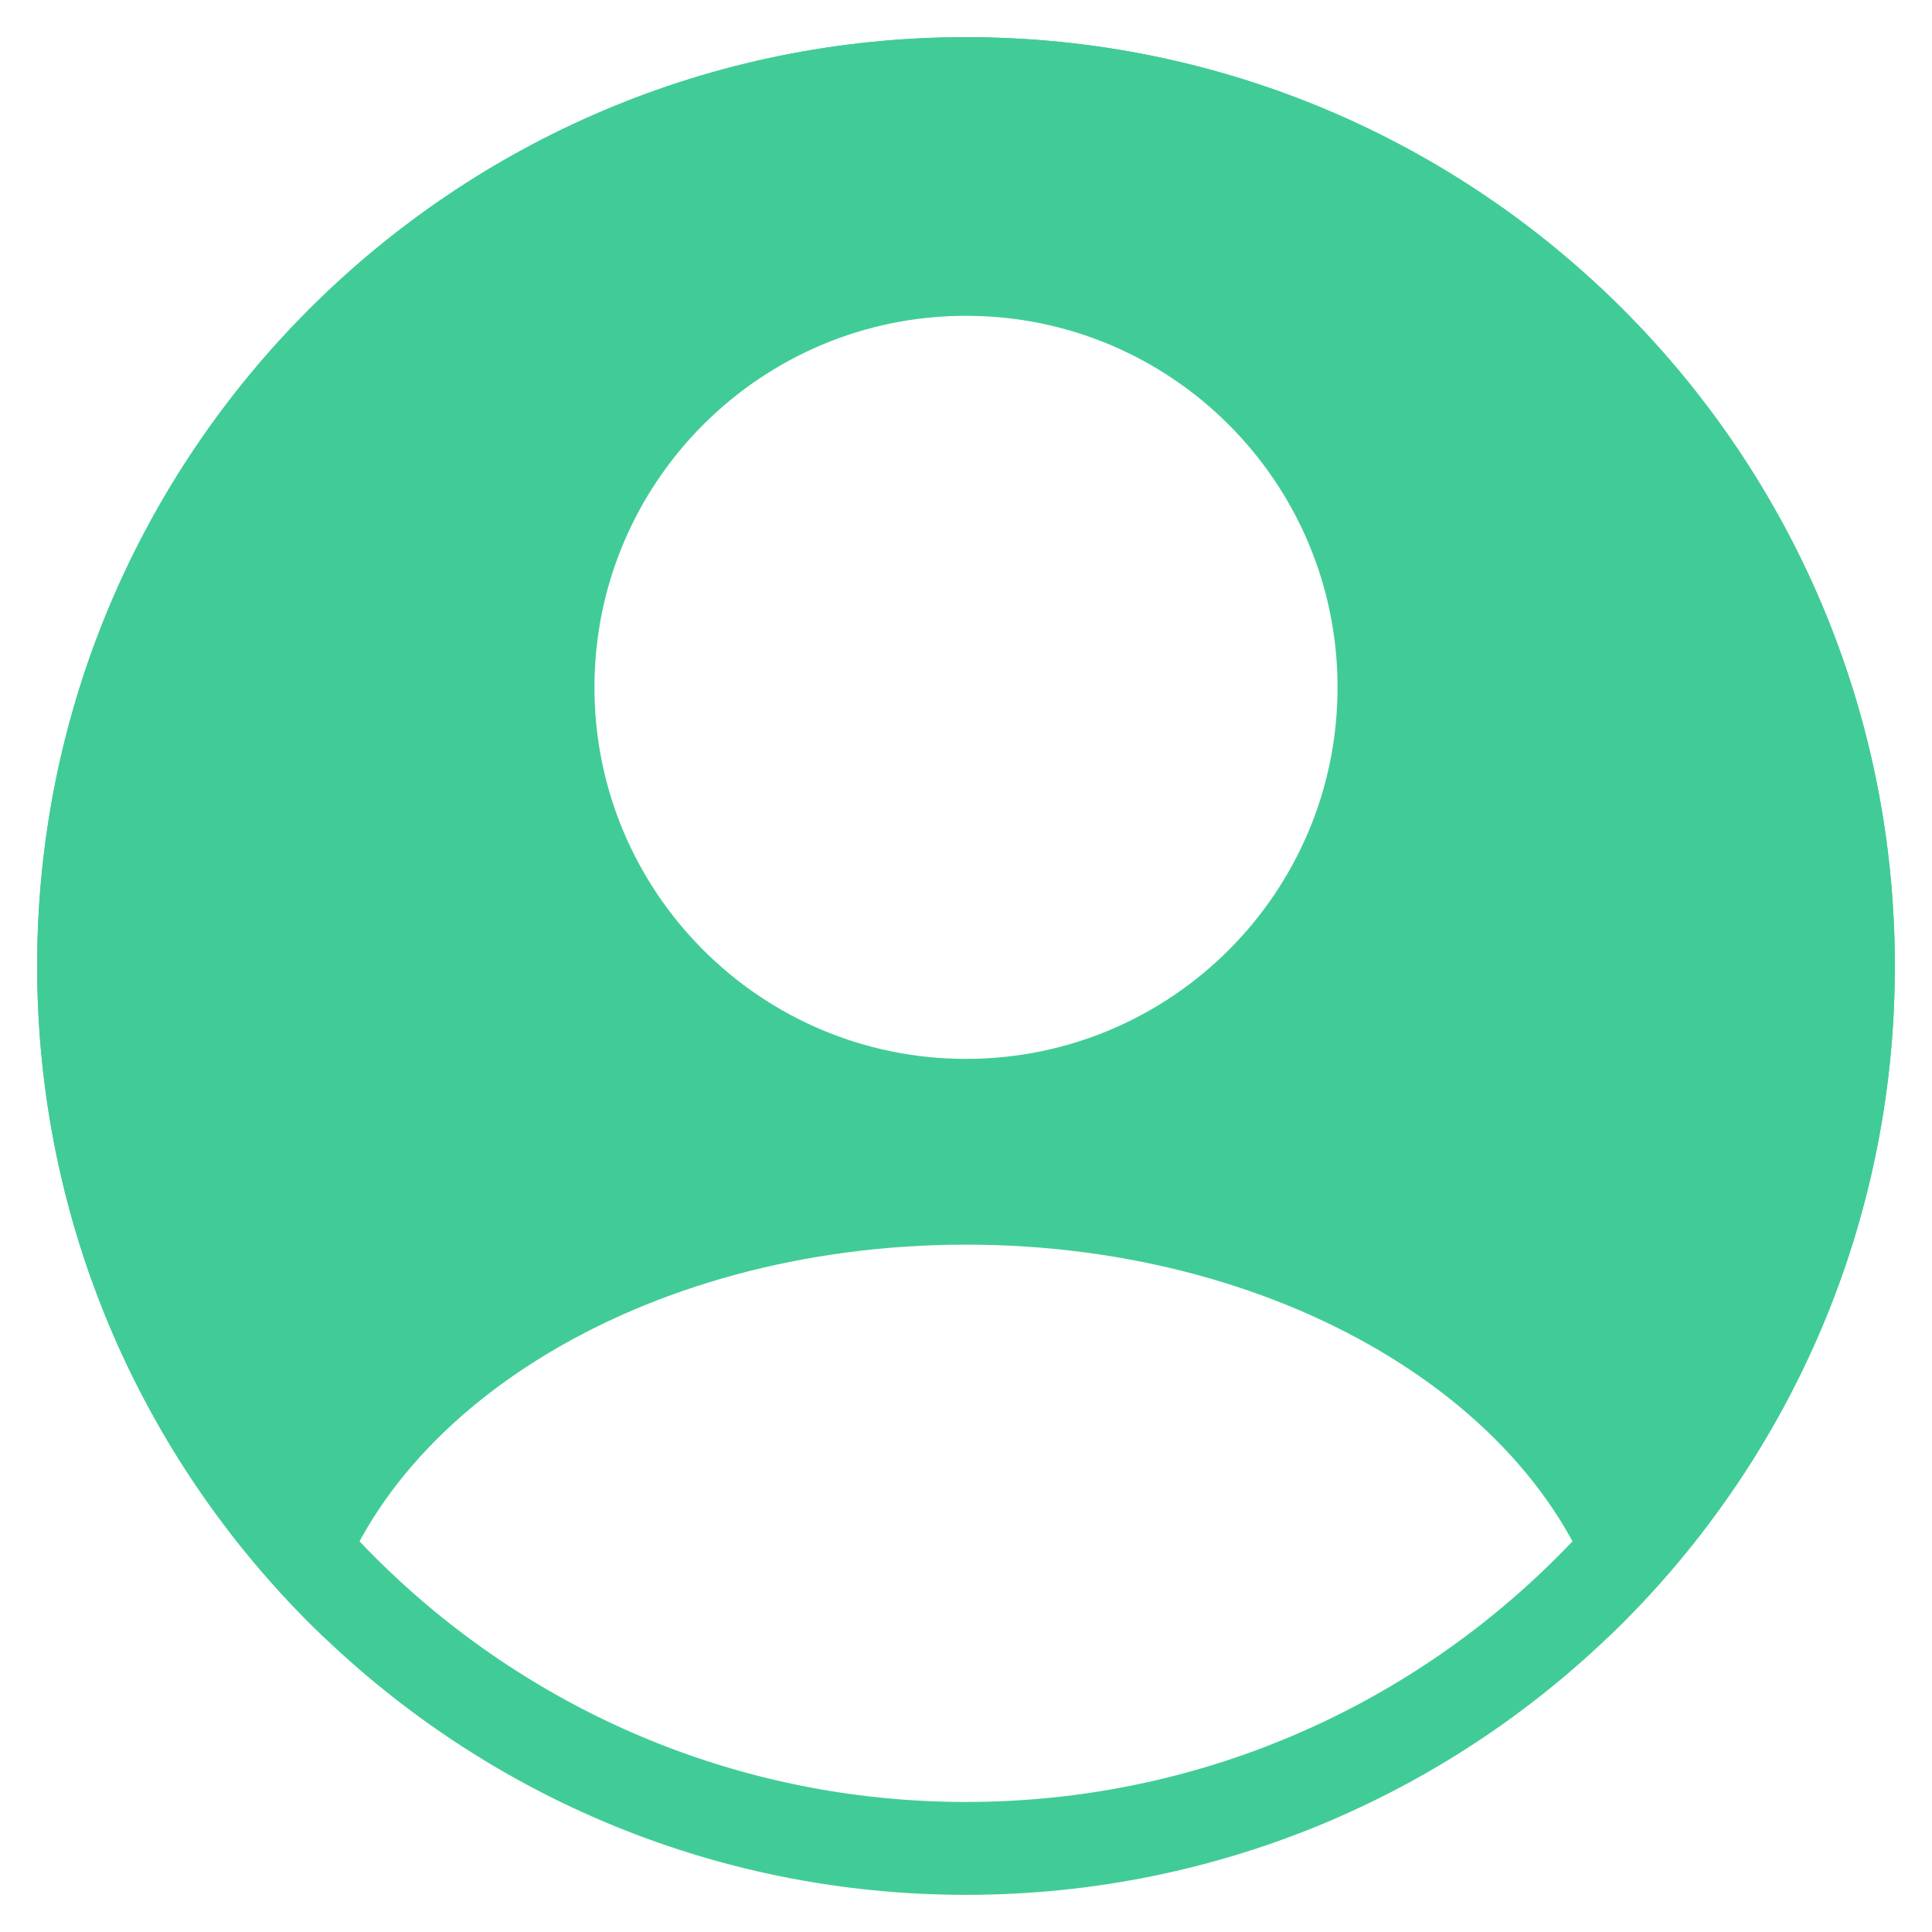 <svg width="26" height="26" viewBox="0 0 26 26" fill="none" xmlns="http://www.w3.org/2000/svg">
<g id="Group 632596">
<path id="Vector" fill-rule="evenodd" clip-rule="evenodd" d="M25.5 13C25.5 16.549 24.021 19.753 21.645 22.029C20.992 19.038 17.37 16.75 13 16.75C8.63 16.75 5.008 19.038 4.355 22.029C1.979 19.753 0.5 16.549 0.5 13C0.5 6.096 6.096 0.5 13 0.5C19.904 0.5 25.5 6.096 25.5 13ZM13 14.25C15.761 14.25 18 12.011 18 9.25C18 6.489 15.761 4.25 13 4.25C10.239 4.25 8 6.489 8 9.25C8 12.011 10.239 14.25 13 14.25Z" fill="#41CC97"/>
<path id="Vector_2" fill-rule="evenodd" clip-rule="evenodd" d="M13 24.25C19.213 24.25 24.25 19.213 24.25 13C24.25 6.787 19.213 1.75 13 1.75C6.787 1.75 1.75 6.787 1.75 13C1.75 19.213 6.787 24.25 13 24.25ZM13 25.5C19.904 25.5 25.5 19.904 25.5 13C25.5 6.096 19.904 0.5 13 0.5C6.096 0.5 0.5 6.096 0.5 13C0.5 19.904 6.096 25.5 13 25.5Z" fill="#41CC97"/>
</g>
</svg>
